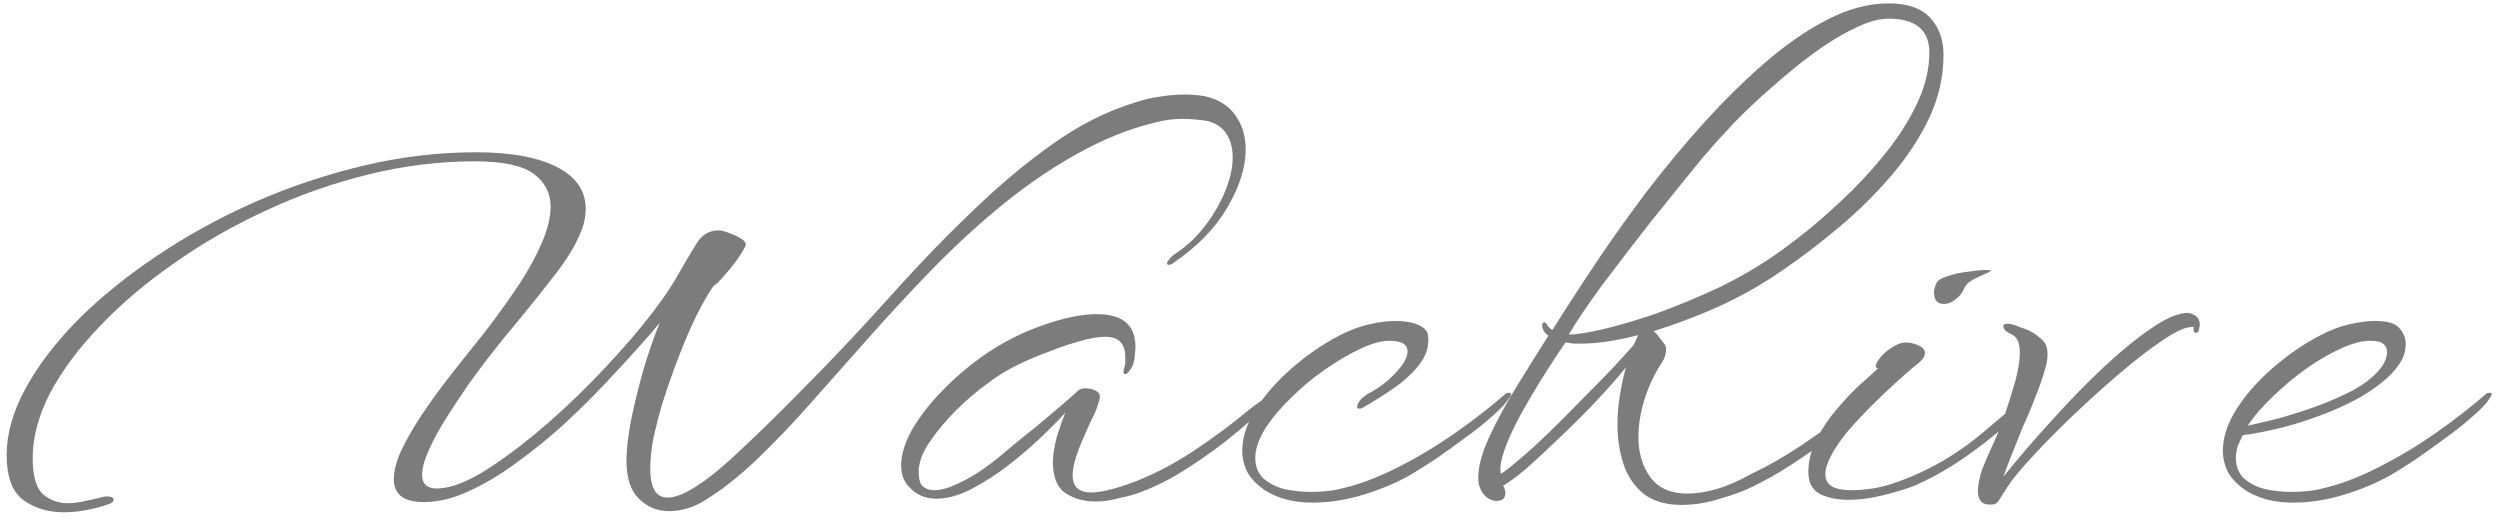 <svg width="212" height="44" viewBox="0 0 212 44" fill="none" xmlns="http://www.w3.org/2000/svg">
<path d="M5.411 43.44C4.067 43.44 2.915 43.088 1.955 42.384C1.027 41.68 0.563 40.416 0.563 38.592C0.563 36.8 1.091 34.928 2.147 32.976C3.203 31.024 4.675 29.088 6.563 27.168C8.483 25.248 10.707 23.44 13.235 21.744C15.795 20.016 18.547 18.496 21.491 17.184C24.467 15.872 27.555 14.832 30.755 14.064C33.955 13.296 37.155 12.912 40.355 12.912C43.299 12.912 45.587 13.328 47.219 14.16C48.851 14.992 49.667 16.176 49.667 17.712C49.667 18.32 49.555 18.912 49.331 19.488C48.883 20.704 48.019 22.112 46.739 23.712C45.491 25.312 44.195 26.912 42.851 28.512C42.563 28.864 42.131 29.408 41.555 30.144C41.011 30.848 40.403 31.664 39.731 32.592C39.091 33.52 38.467 34.464 37.859 35.424C37.251 36.384 36.755 37.296 36.371 38.16C35.987 38.992 35.795 39.696 35.795 40.272C35.795 41.04 36.211 41.424 37.043 41.424C38.035 41.424 39.251 41.008 40.691 40.176C42.131 39.312 43.667 38.208 45.299 36.864C46.963 35.488 48.579 34 50.147 32.4C51.747 30.768 53.187 29.168 54.467 27.6C55.747 26.032 56.723 24.656 57.395 23.472C58.067 22.288 58.627 21.344 59.075 20.64C59.523 19.904 60.147 19.536 60.947 19.536C61.171 19.536 61.475 19.616 61.859 19.776C62.243 19.904 62.579 20.064 62.867 20.256C63.187 20.448 63.299 20.656 63.203 20.88C63.075 21.168 62.819 21.584 62.435 22.128C62.051 22.64 61.667 23.104 61.283 23.52C60.931 23.936 60.675 24.176 60.515 24.24C59.907 25.104 59.267 26.272 58.595 27.744C57.955 29.184 57.363 30.688 56.819 32.256C56.659 32.704 56.435 33.376 56.147 34.272C55.891 35.136 55.651 36.064 55.427 37.056C55.235 38.048 55.139 38.96 55.139 39.792C55.139 40.496 55.251 41.072 55.475 41.52C55.699 41.968 56.083 42.192 56.627 42.192C56.979 42.192 57.379 42.096 57.827 41.904C58.275 41.712 58.803 41.408 59.411 40.992C60.339 40.384 61.539 39.376 63.011 37.968C64.515 36.56 66.083 35.024 67.715 33.36C70.211 30.864 72.755 28.176 75.347 25.296C77.939 22.384 80.547 19.696 83.171 17.232C85.411 15.12 87.683 13.28 89.987 11.712C92.323 10.144 94.803 9.024 97.427 8.352C97.939 8.256 98.435 8.176 98.915 8.112C99.427 8.048 99.939 8.016 100.451 8.016C101.027 8.016 101.603 8.064 102.179 8.16C103.331 8.416 104.195 8.96 104.771 9.792C105.347 10.592 105.635 11.552 105.635 12.672C105.635 14.176 105.123 15.808 104.099 17.568C103.075 19.328 101.555 20.896 99.539 22.272C99.379 22.4 99.235 22.464 99.107 22.464C99.011 22.464 98.963 22.416 98.963 22.32C98.963 22.256 99.027 22.144 99.155 21.984C99.283 21.792 99.507 21.6 99.827 21.408C100.723 20.8 101.523 20.032 102.227 19.104C102.931 18.176 103.491 17.2 103.907 16.176C104.323 15.152 104.531 14.208 104.531 13.344C104.531 12.608 104.371 11.968 104.051 11.424C103.731 10.88 103.203 10.496 102.467 10.272C102.083 10.208 101.699 10.16 101.315 10.128C100.963 10.096 100.611 10.08 100.259 10.08C99.459 10.08 98.659 10.192 97.859 10.416C95.715 10.928 93.475 11.84 91.139 13.152C88.835 14.464 86.611 16.016 84.467 17.808C82.515 19.44 80.627 21.2 78.803 23.088C76.979 24.976 75.219 26.88 73.523 28.8C71.827 30.72 70.195 32.56 68.627 34.32C67.155 35.984 65.667 37.536 64.163 38.976C62.691 40.384 61.251 41.52 59.843 42.384C58.851 43.024 57.811 43.344 56.723 43.344C55.731 43.344 54.883 42.992 54.179 42.288C53.475 41.616 53.123 40.528 53.123 39.024C53.123 38.16 53.251 37.04 53.507 35.664C53.795 34.256 54.147 32.816 54.563 31.344C55.011 29.84 55.475 28.512 55.955 27.36C55.571 27.84 54.963 28.544 54.131 29.472C53.331 30.368 52.387 31.392 51.299 32.544C50.211 33.696 49.027 34.864 47.747 36.048C46.467 37.2 45.139 38.272 43.763 39.264C42.419 40.256 41.075 41.056 39.731 41.664C38.419 42.272 37.155 42.576 35.939 42.576C35.043 42.576 34.387 42.4 33.971 42.048C33.587 41.696 33.395 41.232 33.395 40.656C33.395 39.952 33.603 39.136 34.019 38.208C34.467 37.28 35.027 36.304 35.699 35.28C36.403 34.224 37.139 33.2 37.907 32.208C38.675 31.216 39.395 30.304 40.067 29.472C40.739 28.64 41.267 27.968 41.651 27.456C42.515 26.304 43.331 25.152 44.099 24C44.867 22.816 45.491 21.664 45.971 20.544C46.451 19.424 46.691 18.416 46.691 17.52C46.691 16.368 46.211 15.44 45.251 14.736C44.291 14.032 42.627 13.68 40.259 13.68C37.283 13.68 34.291 14.048 31.283 14.784C28.275 15.52 25.363 16.544 22.547 17.856C19.763 19.136 17.171 20.624 14.771 22.32C12.371 23.984 10.275 25.76 8.483 27.648C6.691 29.504 5.283 31.392 4.259 33.312C3.267 35.232 2.771 37.072 2.771 38.832C2.771 40.336 3.059 41.36 3.635 41.904C4.243 42.416 4.947 42.672 5.747 42.672C6.227 42.672 6.723 42.608 7.235 42.48C7.747 42.384 8.243 42.272 8.723 42.144C8.787 42.112 8.899 42.096 9.059 42.096C9.443 42.096 9.635 42.192 9.635 42.384C9.635 42.512 9.523 42.624 9.299 42.72C8.691 42.944 8.051 43.12 7.379 43.248C6.707 43.376 6.051 43.44 5.411 43.44ZM92.881 42.528C91.921 42.528 91.073 42.288 90.337 41.808C89.633 41.328 89.281 40.432 89.281 39.12C89.313 38.448 89.425 37.76 89.617 37.056C89.841 36.32 90.081 35.632 90.337 34.992C89.921 35.472 89.297 36.112 88.465 36.912C87.633 37.712 86.689 38.528 85.633 39.36C84.609 40.16 83.553 40.848 82.465 41.424C81.377 42 80.353 42.288 79.393 42.288C78.433 42.288 77.649 41.936 77.041 41.232C76.625 40.784 76.417 40.192 76.417 39.456C76.417 38.528 76.737 37.504 77.377 36.384C78.049 35.232 78.945 34.096 80.065 32.976C81.185 31.824 82.465 30.768 83.905 29.808C85.377 28.848 86.913 28.096 88.513 27.552C90.241 26.944 91.745 26.64 93.025 26.64C95.201 26.64 96.289 27.568 96.289 29.424C96.289 29.584 96.273 29.76 96.241 29.952C96.241 30.112 96.225 30.288 96.193 30.48C96.129 30.864 96.001 31.168 95.809 31.392C95.649 31.616 95.521 31.728 95.425 31.728C95.265 31.728 95.233 31.552 95.329 31.2C95.393 31.04 95.425 30.88 95.425 30.72C95.425 30.528 95.425 30.368 95.425 30.24C95.425 29.728 95.297 29.328 95.041 29.04C94.785 28.72 94.337 28.56 93.697 28.56C93.121 28.56 92.401 28.688 91.537 28.944C90.705 29.168 89.809 29.472 88.849 29.856C87.889 30.208 86.961 30.608 86.065 31.056C85.201 31.504 84.481 31.952 83.905 32.4C82.913 33.104 81.985 33.888 81.121 34.752C80.257 35.616 79.537 36.464 78.961 37.296C78.385 38.096 78.049 38.832 77.953 39.504C77.921 39.6 77.905 39.696 77.905 39.792C77.905 39.888 77.905 39.968 77.905 40.032C77.905 40.608 78.017 41.008 78.241 41.232C78.497 41.456 78.817 41.568 79.201 41.568C79.777 41.568 80.433 41.392 81.169 41.04C81.937 40.688 82.641 40.288 83.281 39.84C83.921 39.392 84.369 39.056 84.625 38.832C85.649 37.968 86.801 37.024 88.081 36C89.361 34.944 90.497 33.968 91.489 33.072C91.649 32.976 91.825 32.928 92.017 32.928C92.465 32.928 92.833 33.04 93.121 33.264C93.217 33.36 93.265 33.488 93.265 33.648C93.265 33.808 93.217 34.016 93.121 34.272C93.057 34.496 92.961 34.752 92.833 35.04C92.289 36.16 91.841 37.168 91.489 38.064C91.137 38.96 90.961 39.712 90.961 40.32C90.961 41.28 91.489 41.76 92.545 41.76C93.345 41.76 94.529 41.472 96.097 40.896C97.793 40.256 99.489 39.376 101.185 38.256C102.881 37.136 104.417 36 105.793 34.848C106.145 34.56 106.465 34.32 106.753 34.128C107.041 33.936 107.345 33.68 107.665 33.36C107.729 33.328 107.809 33.312 107.905 33.312C108.001 33.312 108.049 33.36 108.049 33.456C108.049 33.552 107.985 33.68 107.857 33.84C107.665 34.096 107.201 34.576 106.465 35.28C105.729 35.952 104.817 36.72 103.729 37.584C102.641 38.416 101.457 39.232 100.177 40.032C98.929 40.8 97.665 41.408 96.385 41.856C95.905 42.016 95.345 42.16 94.705 42.288C94.097 42.448 93.489 42.528 92.881 42.528ZM111.296 42.624C110.56 42.624 109.856 42.544 109.184 42.384C108.544 42.224 107.952 41.984 107.408 41.664C106.704 41.216 106.176 40.704 105.824 40.128C105.504 39.52 105.344 38.88 105.344 38.208C105.344 37.088 105.728 35.92 106.496 34.704C107.264 33.488 108.272 32.336 109.52 31.248C110.8 30.128 112.144 29.2 113.552 28.464C114.416 28.016 115.264 27.696 116.096 27.504C116.928 27.312 117.68 27.216 118.352 27.216C119.12 27.216 119.76 27.328 120.272 27.552C120.784 27.776 121.056 28.064 121.088 28.416C121.216 29.28 120.976 30.112 120.368 30.912C119.76 31.68 119.008 32.368 118.112 32.976C117.216 33.584 116.4 34.096 115.664 34.512C115.536 34.608 115.408 34.656 115.28 34.656C115.056 34.656 115.024 34.496 115.184 34.176C115.376 33.824 115.728 33.52 116.24 33.264C116.656 33.04 117.104 32.736 117.584 32.352C118.064 31.936 118.48 31.504 118.832 31.056C119.184 30.576 119.36 30.16 119.36 29.808C119.36 29.2 118.848 28.896 117.824 28.896C117.152 28.896 116.336 29.12 115.376 29.568C114.416 30.016 113.408 30.608 112.352 31.344C111.328 32.048 110.368 32.848 109.472 33.744C108.576 34.608 107.84 35.488 107.264 36.384C106.72 37.28 106.448 38.096 106.448 38.832C106.448 39.536 106.672 40.112 107.12 40.56C107.6 40.976 108.192 41.28 108.896 41.472C109.632 41.632 110.384 41.712 111.152 41.712C111.536 41.712 111.92 41.696 112.304 41.664C112.688 41.632 113.04 41.584 113.36 41.52C115.024 41.168 116.704 40.56 118.4 39.696C120.128 38.832 121.792 37.84 123.392 36.72C124.992 35.6 126.432 34.48 127.712 33.36C127.776 33.328 127.856 33.312 127.952 33.312C128.08 33.312 128.144 33.344 128.144 33.408C128.144 33.504 128.08 33.632 127.952 33.792C127.728 34.176 127.264 34.672 126.56 35.28C125.888 35.888 125.104 36.512 124.208 37.152C123.344 37.792 122.496 38.4 121.664 38.976C120.832 39.52 120.144 39.952 119.6 40.272C118.416 40.944 117.088 41.504 115.616 41.952C114.144 42.4 112.704 42.624 111.296 42.624ZM142.585 42.816C141.273 42.816 140.217 42.512 139.417 41.904C138.617 41.264 138.041 40.432 137.689 39.408C137.337 38.352 137.161 37.216 137.161 36C137.161 35.2 137.225 34.4 137.353 33.6C137.481 32.768 137.657 31.952 137.881 31.152C137.177 32.016 136.345 32.96 135.385 33.984C134.425 35.008 133.417 36.016 132.361 37.008C131.337 38 130.393 38.88 129.529 39.648C128.665 40.384 127.977 40.896 127.465 41.184C127.593 41.408 127.657 41.616 127.657 41.808C127.657 42.256 127.401 42.48 126.889 42.48C126.665 42.48 126.425 42.4 126.169 42.24C125.913 42.08 125.705 41.824 125.545 41.472C125.417 41.216 125.353 40.896 125.353 40.512C125.353 39.552 125.673 38.384 126.313 37.008C126.953 35.632 127.737 34.192 128.665 32.688C129.593 31.184 130.473 29.776 131.305 28.464C131.081 28.304 130.937 28.144 130.873 27.984C130.809 27.824 130.777 27.712 130.777 27.648C130.745 27.552 130.761 27.472 130.825 27.408C130.889 27.312 130.985 27.312 131.113 27.408C131.209 27.632 131.385 27.824 131.641 27.984C131.833 27.696 132.281 26.992 132.985 25.872C133.721 24.72 134.649 23.312 135.769 21.648C136.921 19.952 138.217 18.144 139.657 16.224C141.129 14.304 142.697 12.416 144.361 10.56C146.057 8.672 147.785 6.96 149.545 5.424C151.337 3.856 153.129 2.608 154.921 1.68C156.713 0.752 158.457 0.288 160.153 0.288C161.753 0.288 162.921 0.688 163.657 1.488C164.425 2.288 164.809 3.344 164.809 4.656C164.809 6.48 164.409 8.256 163.609 9.984C162.809 11.68 161.737 13.312 160.393 14.88C159.081 16.416 157.609 17.872 155.977 19.248C154.345 20.624 152.681 21.888 150.985 23.04C149.353 24.16 147.593 25.152 145.705 26.016C143.817 26.848 141.993 27.536 140.233 28.08C140.393 28.208 140.537 28.368 140.665 28.56C140.825 28.752 141.001 28.976 141.193 29.232C141.257 29.36 141.289 29.472 141.289 29.568C141.289 29.76 141.257 29.968 141.193 30.192C141.129 30.384 141.065 30.528 141.001 30.624C140.329 31.648 139.817 32.72 139.465 33.84C139.113 34.96 138.937 36.032 138.937 37.056C138.937 38.4 139.273 39.536 139.945 40.464C140.617 41.392 141.673 41.856 143.113 41.856C143.849 41.856 144.665 41.728 145.561 41.472C146.457 41.216 147.449 40.784 148.537 40.176C149.945 39.504 151.369 38.688 152.809 37.728C154.249 36.768 155.561 35.808 156.745 34.848C157.097 34.56 157.417 34.32 157.705 34.128C158.025 33.936 158.345 33.68 158.665 33.36C158.729 33.328 158.809 33.312 158.905 33.312C159.001 33.312 159.049 33.36 159.049 33.456C159.049 33.552 158.985 33.68 158.857 33.84C158.665 34.064 158.233 34.48 157.561 35.088C156.889 35.696 156.057 36.384 155.065 37.152C154.105 37.92 153.049 38.672 151.897 39.408C150.777 40.144 149.641 40.784 148.489 41.328C147.849 41.648 146.969 41.968 145.849 42.288C144.761 42.64 143.673 42.816 142.585 42.816ZM133.033 28.368C133.705 28.368 134.713 28.208 136.057 27.888C137.401 27.568 138.905 27.12 140.569 26.544C142.233 25.936 143.929 25.232 145.657 24.432C147.385 23.6 148.969 22.688 150.409 21.696C151.337 21.056 152.377 20.272 153.529 19.344C154.681 18.384 155.849 17.328 157.033 16.176C158.217 14.992 159.305 13.76 160.297 12.48C161.289 11.168 162.089 9.84 162.697 8.496C163.305 7.12 163.609 5.776 163.609 4.464C163.609 2.544 162.457 1.584 160.153 1.584C159.321 1.584 158.361 1.856 157.273 2.4C156.185 2.912 155.049 3.6 153.865 4.464C152.681 5.328 151.497 6.288 150.313 7.344C149.129 8.368 148.025 9.408 147.001 10.464C146.009 11.52 145.145 12.48 144.409 13.344C142.969 15.104 141.481 16.944 139.945 18.864C138.441 20.784 137.065 22.576 135.817 24.24C134.601 25.904 133.673 27.28 133.033 28.368ZM127.273 40.176C127.561 40.016 128.057 39.632 128.761 39.024C129.497 38.416 130.329 37.664 131.257 36.768C132.185 35.872 133.113 34.944 134.041 33.984C135.001 33.024 135.881 32.128 136.681 31.296C137.481 30.432 138.105 29.744 138.553 29.232C138.617 29.072 138.681 28.928 138.745 28.8C138.809 28.64 138.873 28.512 138.937 28.416C137.081 28.896 135.465 29.136 134.089 29.136C133.865 29.136 133.641 29.136 133.417 29.136C133.193 29.104 132.985 29.072 132.793 29.04H132.745C132.073 30.032 131.385 31.088 130.681 32.208C130.009 33.296 129.385 34.368 128.809 35.424C128.265 36.448 127.849 37.376 127.561 38.208C127.273 39.04 127.177 39.696 127.273 40.176ZM164.868 25.776C164.292 25.776 164.004 25.456 164.004 24.816C164.004 24.56 164.068 24.304 164.196 24.048C164.292 23.792 164.612 23.584 165.156 23.424C165.7 23.232 166.276 23.104 166.884 23.04C167.524 22.944 168.02 22.896 168.372 22.896C168.66 22.896 168.804 22.912 168.804 22.944C168.804 23.008 168.644 23.104 168.324 23.232C168.004 23.36 167.668 23.52 167.316 23.712C166.964 23.904 166.724 24.128 166.596 24.384C166.436 24.8 166.18 25.136 165.828 25.392C165.508 25.648 165.188 25.776 164.868 25.776ZM156.708 42.384C155.812 42.384 155.028 42.224 154.356 41.904C153.684 41.552 153.348 40.928 153.348 40.032C153.348 39.072 153.588 38.128 154.068 37.2C154.548 36.272 155.124 35.424 155.796 34.656C156.468 33.856 157.124 33.168 157.764 32.592C158.436 31.984 158.932 31.536 159.252 31.248C158.964 31.184 159.012 30.896 159.396 30.384C159.78 29.872 160.34 29.456 161.076 29.136C161.268 29.072 161.444 29.04 161.604 29.04C161.956 29.04 162.308 29.12 162.66 29.28C163.044 29.44 163.236 29.664 163.236 29.952C163.236 30.112 163.172 30.272 163.044 30.432C162.916 30.592 162.788 30.72 162.66 30.816C162.404 31.008 162.004 31.344 161.46 31.824C160.916 32.304 160.324 32.848 159.684 33.456C159.044 34.064 158.436 34.672 157.86 35.28C157.316 35.856 156.884 36.336 156.564 36.72C155.38 38.224 154.788 39.392 154.788 40.224C154.788 41.12 155.508 41.568 156.948 41.568C158.132 41.568 159.284 41.392 160.404 41.04C161.556 40.656 162.628 40.208 163.62 39.696C165.188 38.896 166.644 37.936 167.988 36.816C169.332 35.664 170.724 34.512 172.164 33.36C172.228 33.328 172.308 33.312 172.404 33.312C172.5 33.312 172.548 33.36 172.548 33.456C172.548 33.552 172.484 33.68 172.356 33.84C172.164 34.096 171.764 34.528 171.156 35.136C170.548 35.712 169.78 36.368 168.852 37.104C167.956 37.84 166.948 38.576 165.828 39.312C164.74 40.016 163.62 40.624 162.468 41.136C161.86 41.392 160.996 41.664 159.876 41.952C158.788 42.24 157.732 42.384 156.708 42.384ZM169.071 42.768C168.559 42.832 168.207 42.752 168.015 42.528C167.823 42.336 167.727 42.048 167.727 41.664C167.727 41.12 167.855 40.48 168.111 39.744C168.399 39.008 168.719 38.272 169.071 37.536C169.423 36.768 169.695 36.096 169.887 35.52C170.239 34.496 170.559 33.488 170.847 32.496C171.135 31.472 171.279 30.608 171.279 29.904C171.279 29.04 171.023 28.512 170.511 28.32C170.095 28.128 169.887 27.904 169.887 27.648C169.887 27.52 169.983 27.456 170.175 27.456C170.239 27.456 170.303 27.456 170.367 27.456C170.431 27.456 170.511 27.472 170.607 27.504C170.863 27.568 171.135 27.664 171.423 27.792C171.743 27.888 172.047 28.016 172.335 28.176C172.655 28.368 172.943 28.592 173.199 28.848C173.487 29.104 173.631 29.504 173.631 30.048C173.631 30.432 173.567 30.832 173.439 31.248C173.247 31.952 172.975 32.736 172.623 33.6C172.303 34.464 171.935 35.344 171.519 36.24C171.391 36.56 171.199 37.04 170.943 37.68C170.687 38.288 170.335 39.2 169.887 40.416C171.263 38.72 172.687 37.072 174.159 35.472C175.631 33.84 177.071 32.368 178.479 31.056C179.887 29.744 181.183 28.688 182.367 27.888C183.551 27.056 184.543 26.608 185.343 26.544C185.599 26.512 185.855 26.576 186.111 26.736C186.399 26.896 186.543 27.168 186.543 27.552C186.543 27.616 186.527 27.696 186.495 27.792C186.495 27.856 186.479 27.936 186.447 28.032C186.415 28.16 186.335 28.224 186.207 28.224C186.111 28.192 186.047 28.144 186.015 28.08C186.015 28.016 186.015 27.936 186.015 27.84C186.047 27.712 185.951 27.68 185.727 27.744C185.215 27.776 184.415 28.16 183.327 28.896C182.239 29.632 181.039 30.56 179.727 31.68C178.415 32.8 177.103 33.984 175.791 35.232C174.511 36.448 173.375 37.6 172.383 38.688C171.391 39.744 170.687 40.592 170.271 41.232C170.015 41.648 169.791 42 169.599 42.288C169.407 42.608 169.231 42.768 169.071 42.768ZM194.452 42.624C193.716 42.624 193.012 42.544 192.34 42.384C191.7 42.224 191.108 41.984 190.564 41.664C189.86 41.216 189.332 40.704 188.98 40.128C188.66 39.52 188.5 38.88 188.5 38.208C188.5 37.088 188.884 35.92 189.652 34.704C190.42 33.488 191.428 32.336 192.676 31.248C193.956 30.128 195.3 29.2 196.708 28.464C197.54 28.016 198.372 27.696 199.204 27.504C200.036 27.312 200.772 27.216 201.412 27.216C202.468 27.216 203.156 27.424 203.476 27.84C203.828 28.224 204.004 28.672 204.004 29.184C204.004 29.792 203.812 30.368 203.428 30.912C203.076 31.456 202.548 32 201.844 32.544C200.596 33.536 198.9 34.432 196.756 35.232C194.644 36.032 192.452 36.592 190.18 36.912C190.02 37.232 189.876 37.552 189.748 37.872C189.652 38.192 189.604 38.512 189.604 38.832C189.604 39.536 189.828 40.112 190.276 40.56C190.756 40.976 191.348 41.28 192.052 41.472C192.788 41.632 193.54 41.712 194.308 41.712C194.692 41.712 195.076 41.696 195.46 41.664C195.844 41.632 196.196 41.584 196.516 41.52C198.18 41.168 199.86 40.56 201.556 39.696C203.284 38.832 204.948 37.84 206.548 36.72C208.148 35.6 209.588 34.48 210.868 33.36C210.932 33.328 211.012 33.312 211.108 33.312C211.236 33.312 211.3 33.344 211.3 33.408C211.3 33.504 211.236 33.632 211.108 33.792C210.884 34.176 210.42 34.672 209.716 35.28C209.044 35.888 208.26 36.512 207.364 37.152C206.5 37.792 205.652 38.4 204.82 38.976C203.988 39.52 203.3 39.952 202.756 40.272C201.572 40.944 200.244 41.504 198.772 41.952C197.3 42.4 195.86 42.624 194.452 42.624ZM190.612 36.096C191.348 35.936 192.228 35.728 193.252 35.472C194.276 35.184 195.332 34.848 196.42 34.464C197.54 34.048 198.564 33.6 199.492 33.12C200.42 32.608 201.14 32.064 201.652 31.488C202.164 30.944 202.42 30.384 202.42 29.808C202.42 29.552 202.324 29.344 202.132 29.184C201.94 28.992 201.556 28.896 200.98 28.896C200.308 28.896 199.508 29.104 198.58 29.52C197.652 29.936 196.676 30.496 195.652 31.2C194.66 31.904 193.716 32.688 192.82 33.552C191.924 34.384 191.188 35.232 190.612 36.096Z" fill="#7C7C7C"/>
</svg>
